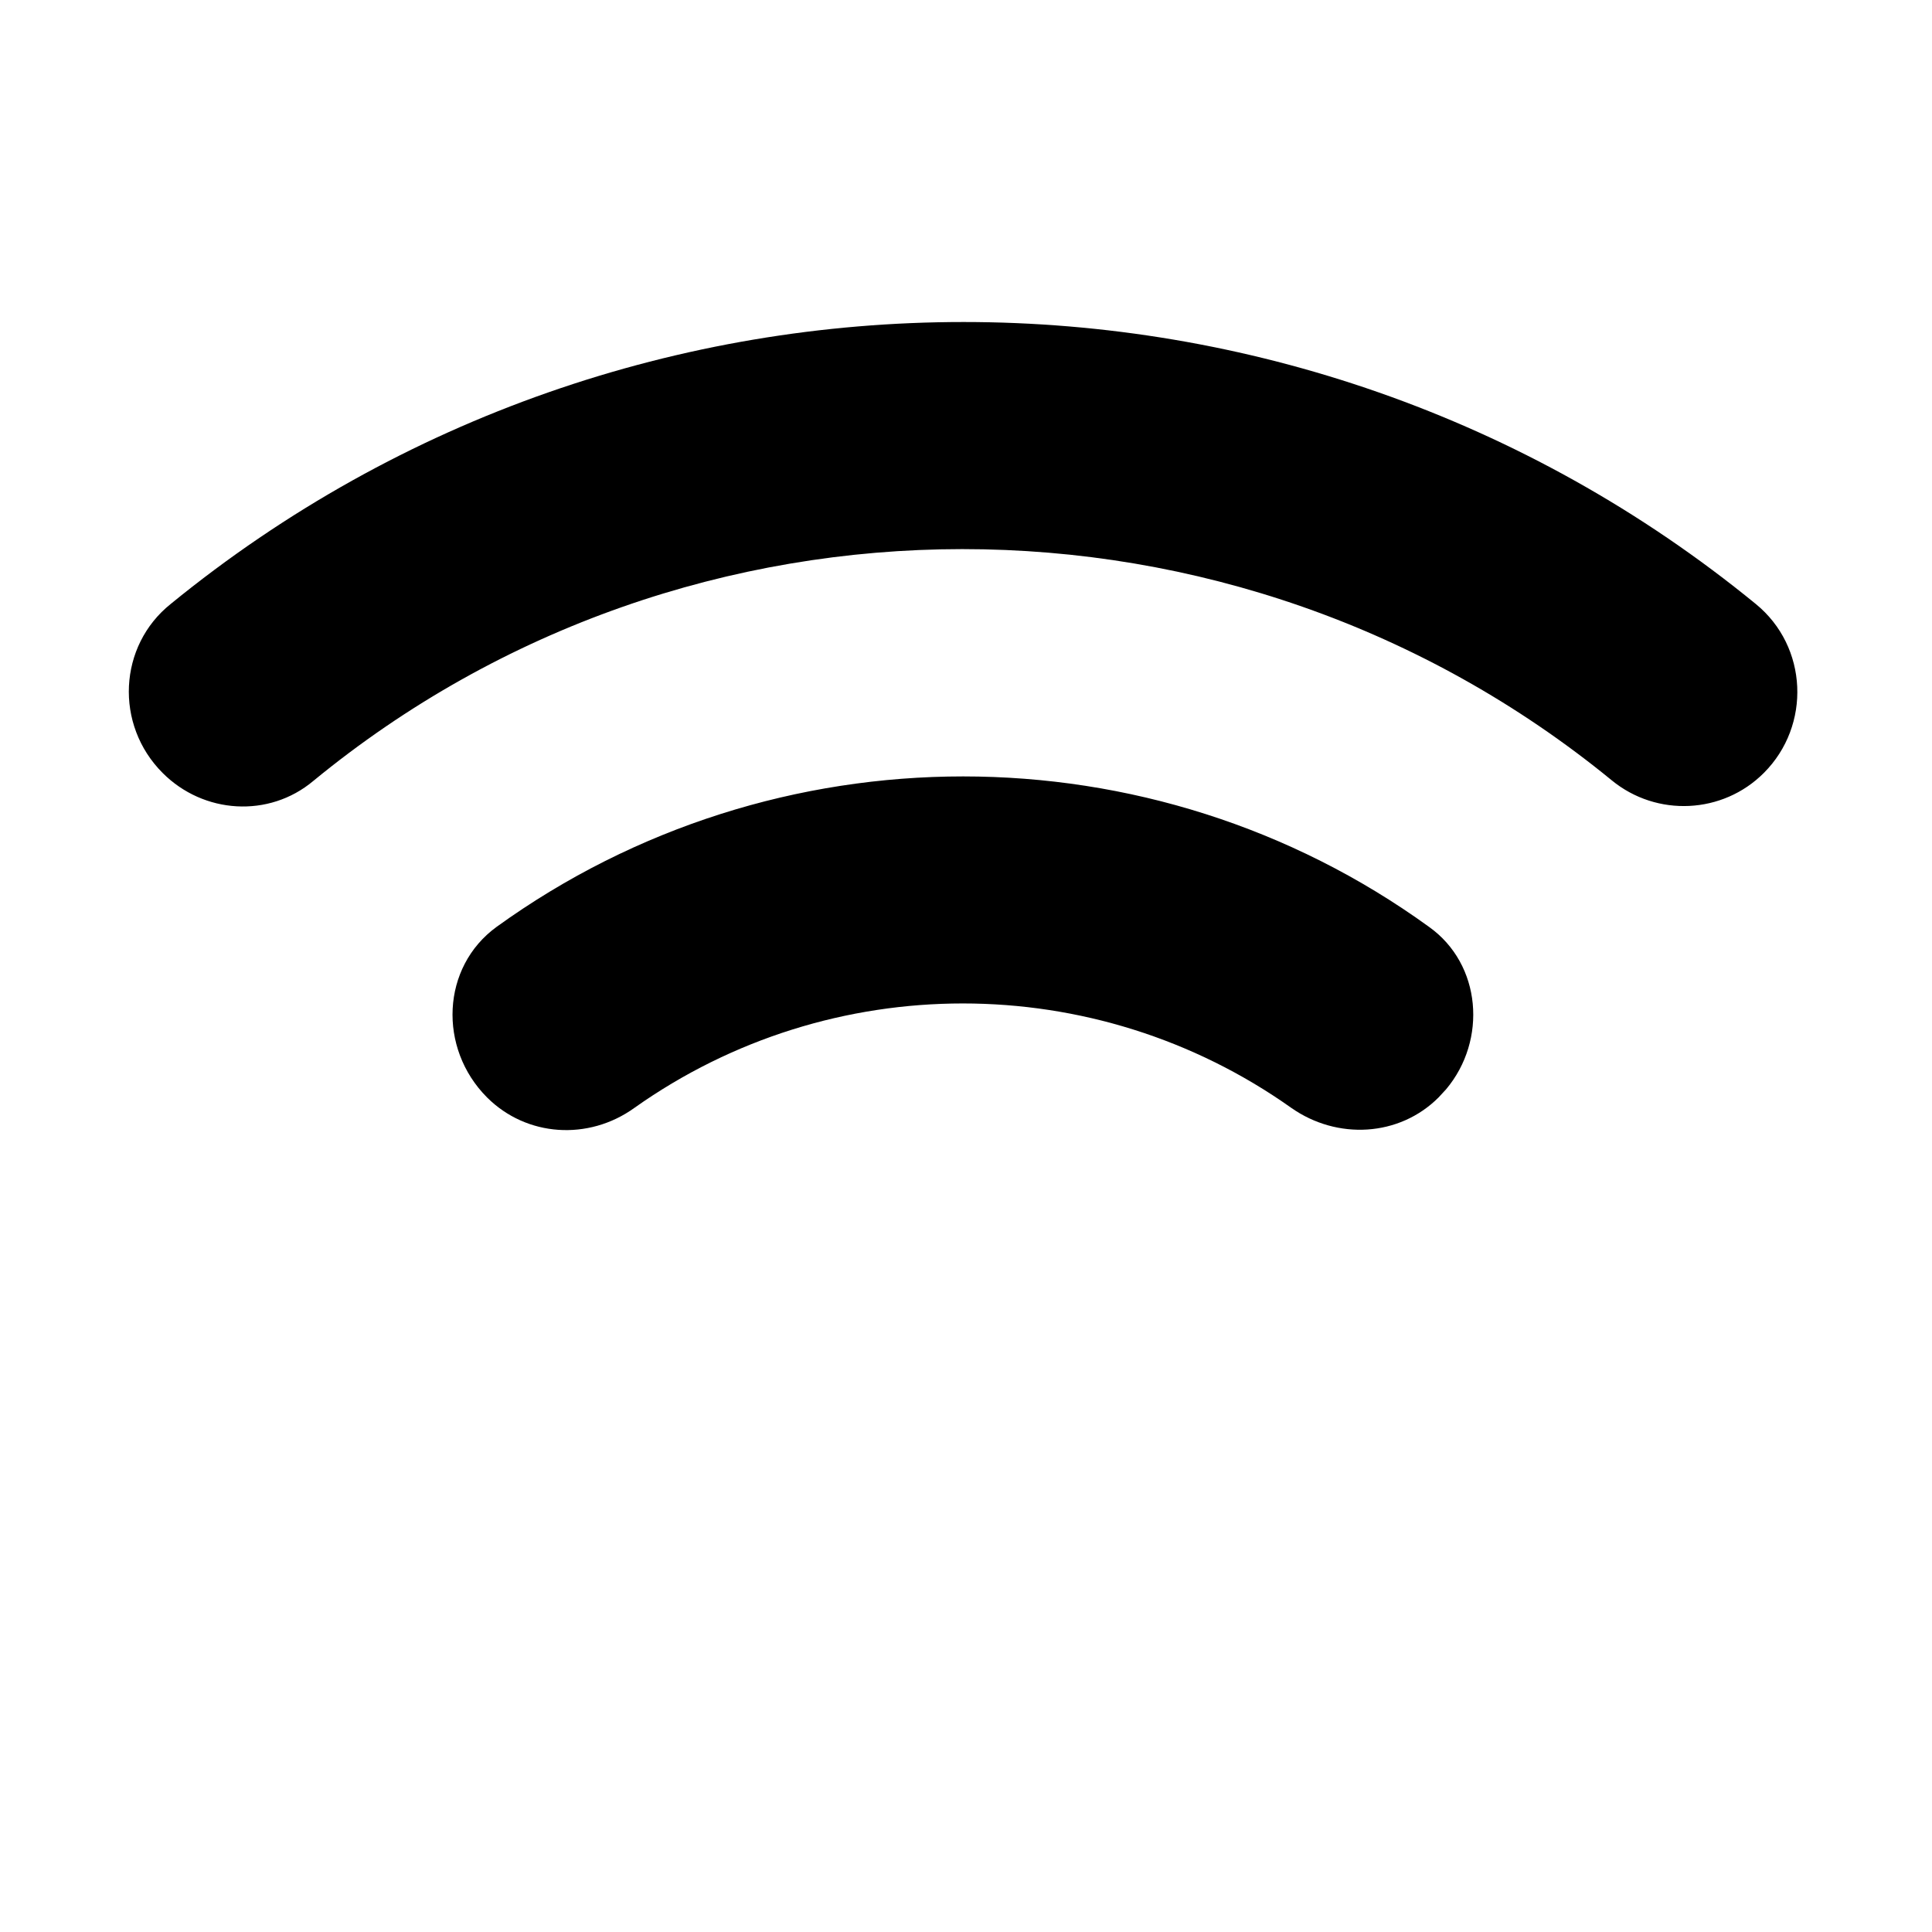 <?xml version="1.0"?>
	<svg xmlns="http://www.w3.org/2000/svg" 
		width="30" 
		height="30" 
		viewbox="0 0 30 30" 
		code="80596" 
		 transform=""
		><path d="M7.713 14.391C12.026 11.278 17.888 11.278 22.188 14.391 23.007 14.973 23.094 16.152 22.457 16.912L22.338 17.041C21.726 17.653 20.763 17.703 20.051 17.203 17.001 15.041 12.901 15.041 9.851 17.203 9.138 17.716 8.176 17.653 7.563 17.041 6.801 16.278 6.851 15.016 7.713 14.391ZM2.651 9.378C9.801 3.541 20.126 3.541 27.263 9.378 28.076 10.041 28.126 11.266 27.388 12.003 26.751 12.641 25.726 12.691 25.026 12.116 19.176 7.328 10.701 7.328 4.863 12.128 4.176 12.703 3.163 12.641 2.526 12.003 1.776 11.253 1.838 10.028 2.651 9.378Z"/>
	</svg>
	